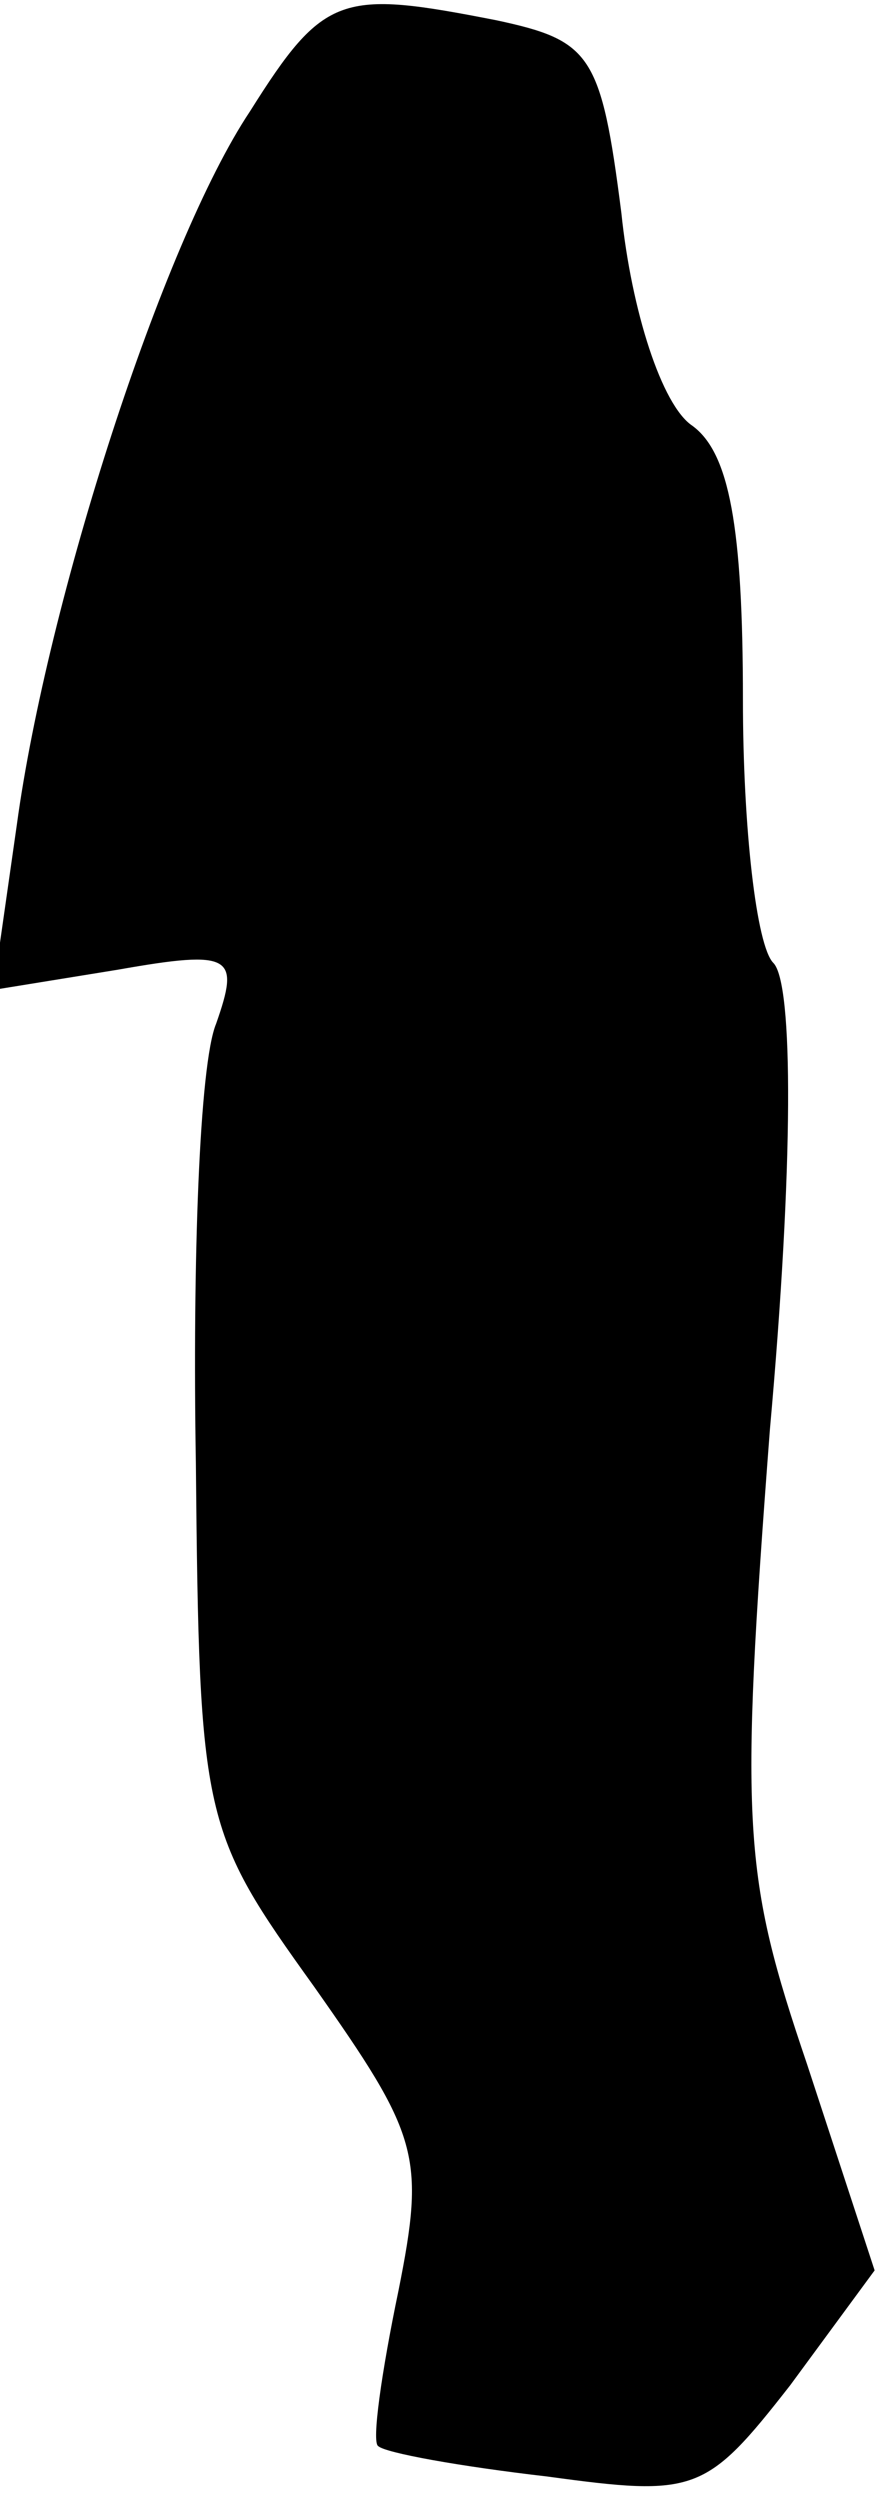 <?xml version="1.0" standalone="no"?>
<!DOCTYPE svg PUBLIC "-//W3C//DTD SVG 20010904//EN"
 "http://www.w3.org/TR/2001/REC-SVG-20010904/DTD/svg10.dtd">
<svg version="1.0" xmlns="http://www.w3.org/2000/svg"
 width="26pt" height="74pt" viewBox="0 0 26 74"
 preserveAspectRatio="xMidYMid meet">
<g transform="translate(0,74) scale(0.1,-0.1)"
fill="#000000" stroke="none">
<path fill="#000000" stroke="none" d="M74 707 c-26 -39 -60 -145 -69 -211
l-7 -49 37 6 c34 6 36 4 29 -16 -5 -12 -7 -71 -6 -130 1 -106 2 -109 35 -155
31 -44 33 -50 25 -90 -5 -24 -8 -45 -6 -46 2 -2 24 -6 50 -9 44 -6 47 -5 72
27 l25 34 -20 61 c-19 56 -20 70 -11 188 7 78 7 132 1 138 -5 5 -9 40 -9 78 0
51 -4 73 -15 81 -9 6 -18 34 -21 63 -6 47 -9 51 -37 57 -46 9 -51 8 -73 -27z"/>
</g>
</svg>
